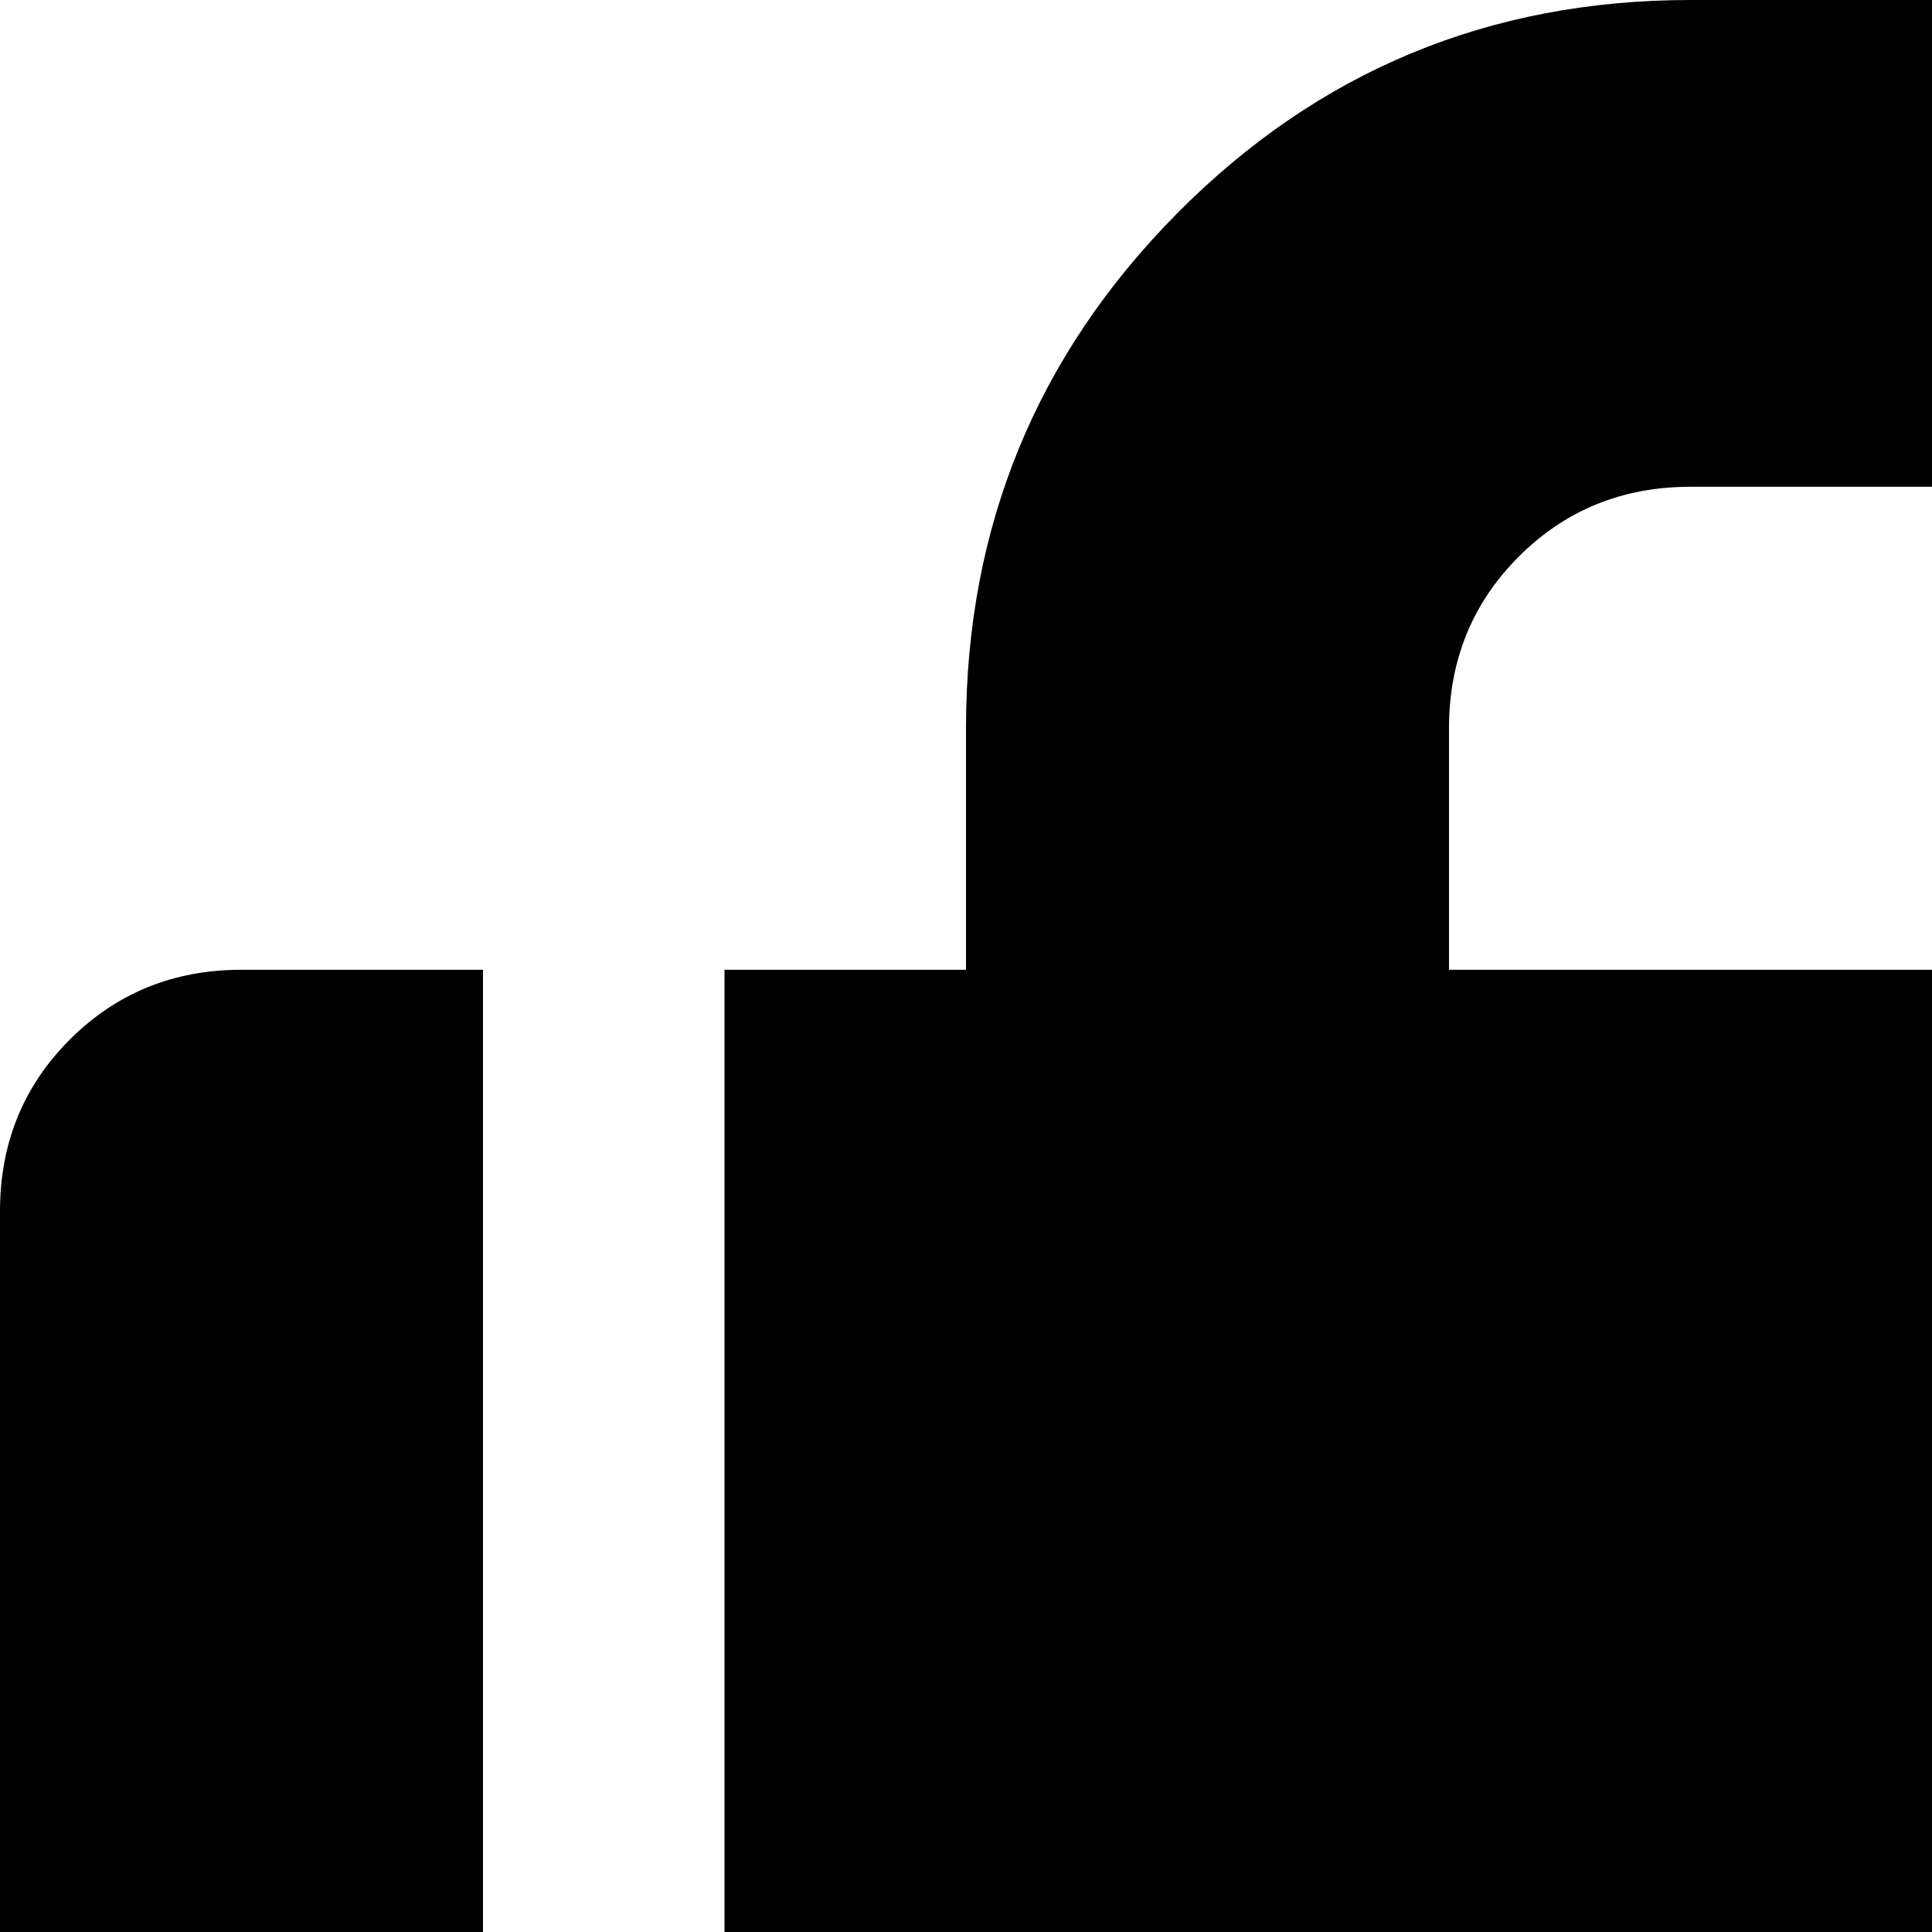 <svg xmlns="http://www.w3.org/2000/svg" version="1.1" viewBox="0 0 512 512" fill="currentColor"><path fill="currentColor" d="M960 1025h-64V257h64q27 0 45.5 18.5T1024 321v640q0 26-18.5 45t-45.5 19m-128 0H192V257h64v-64q0-80 56-136.5T448 0h128q80 0 136 56.5T768 193v64h64zM640 193q0-27-19-45.5T576 129H448q-27 0-45.5 18.5T384 193v64h256zM0 961V321q0-27 18.5-45.5T64 257h64v768H64q-27 0-45.5-19T0 961"/></svg>